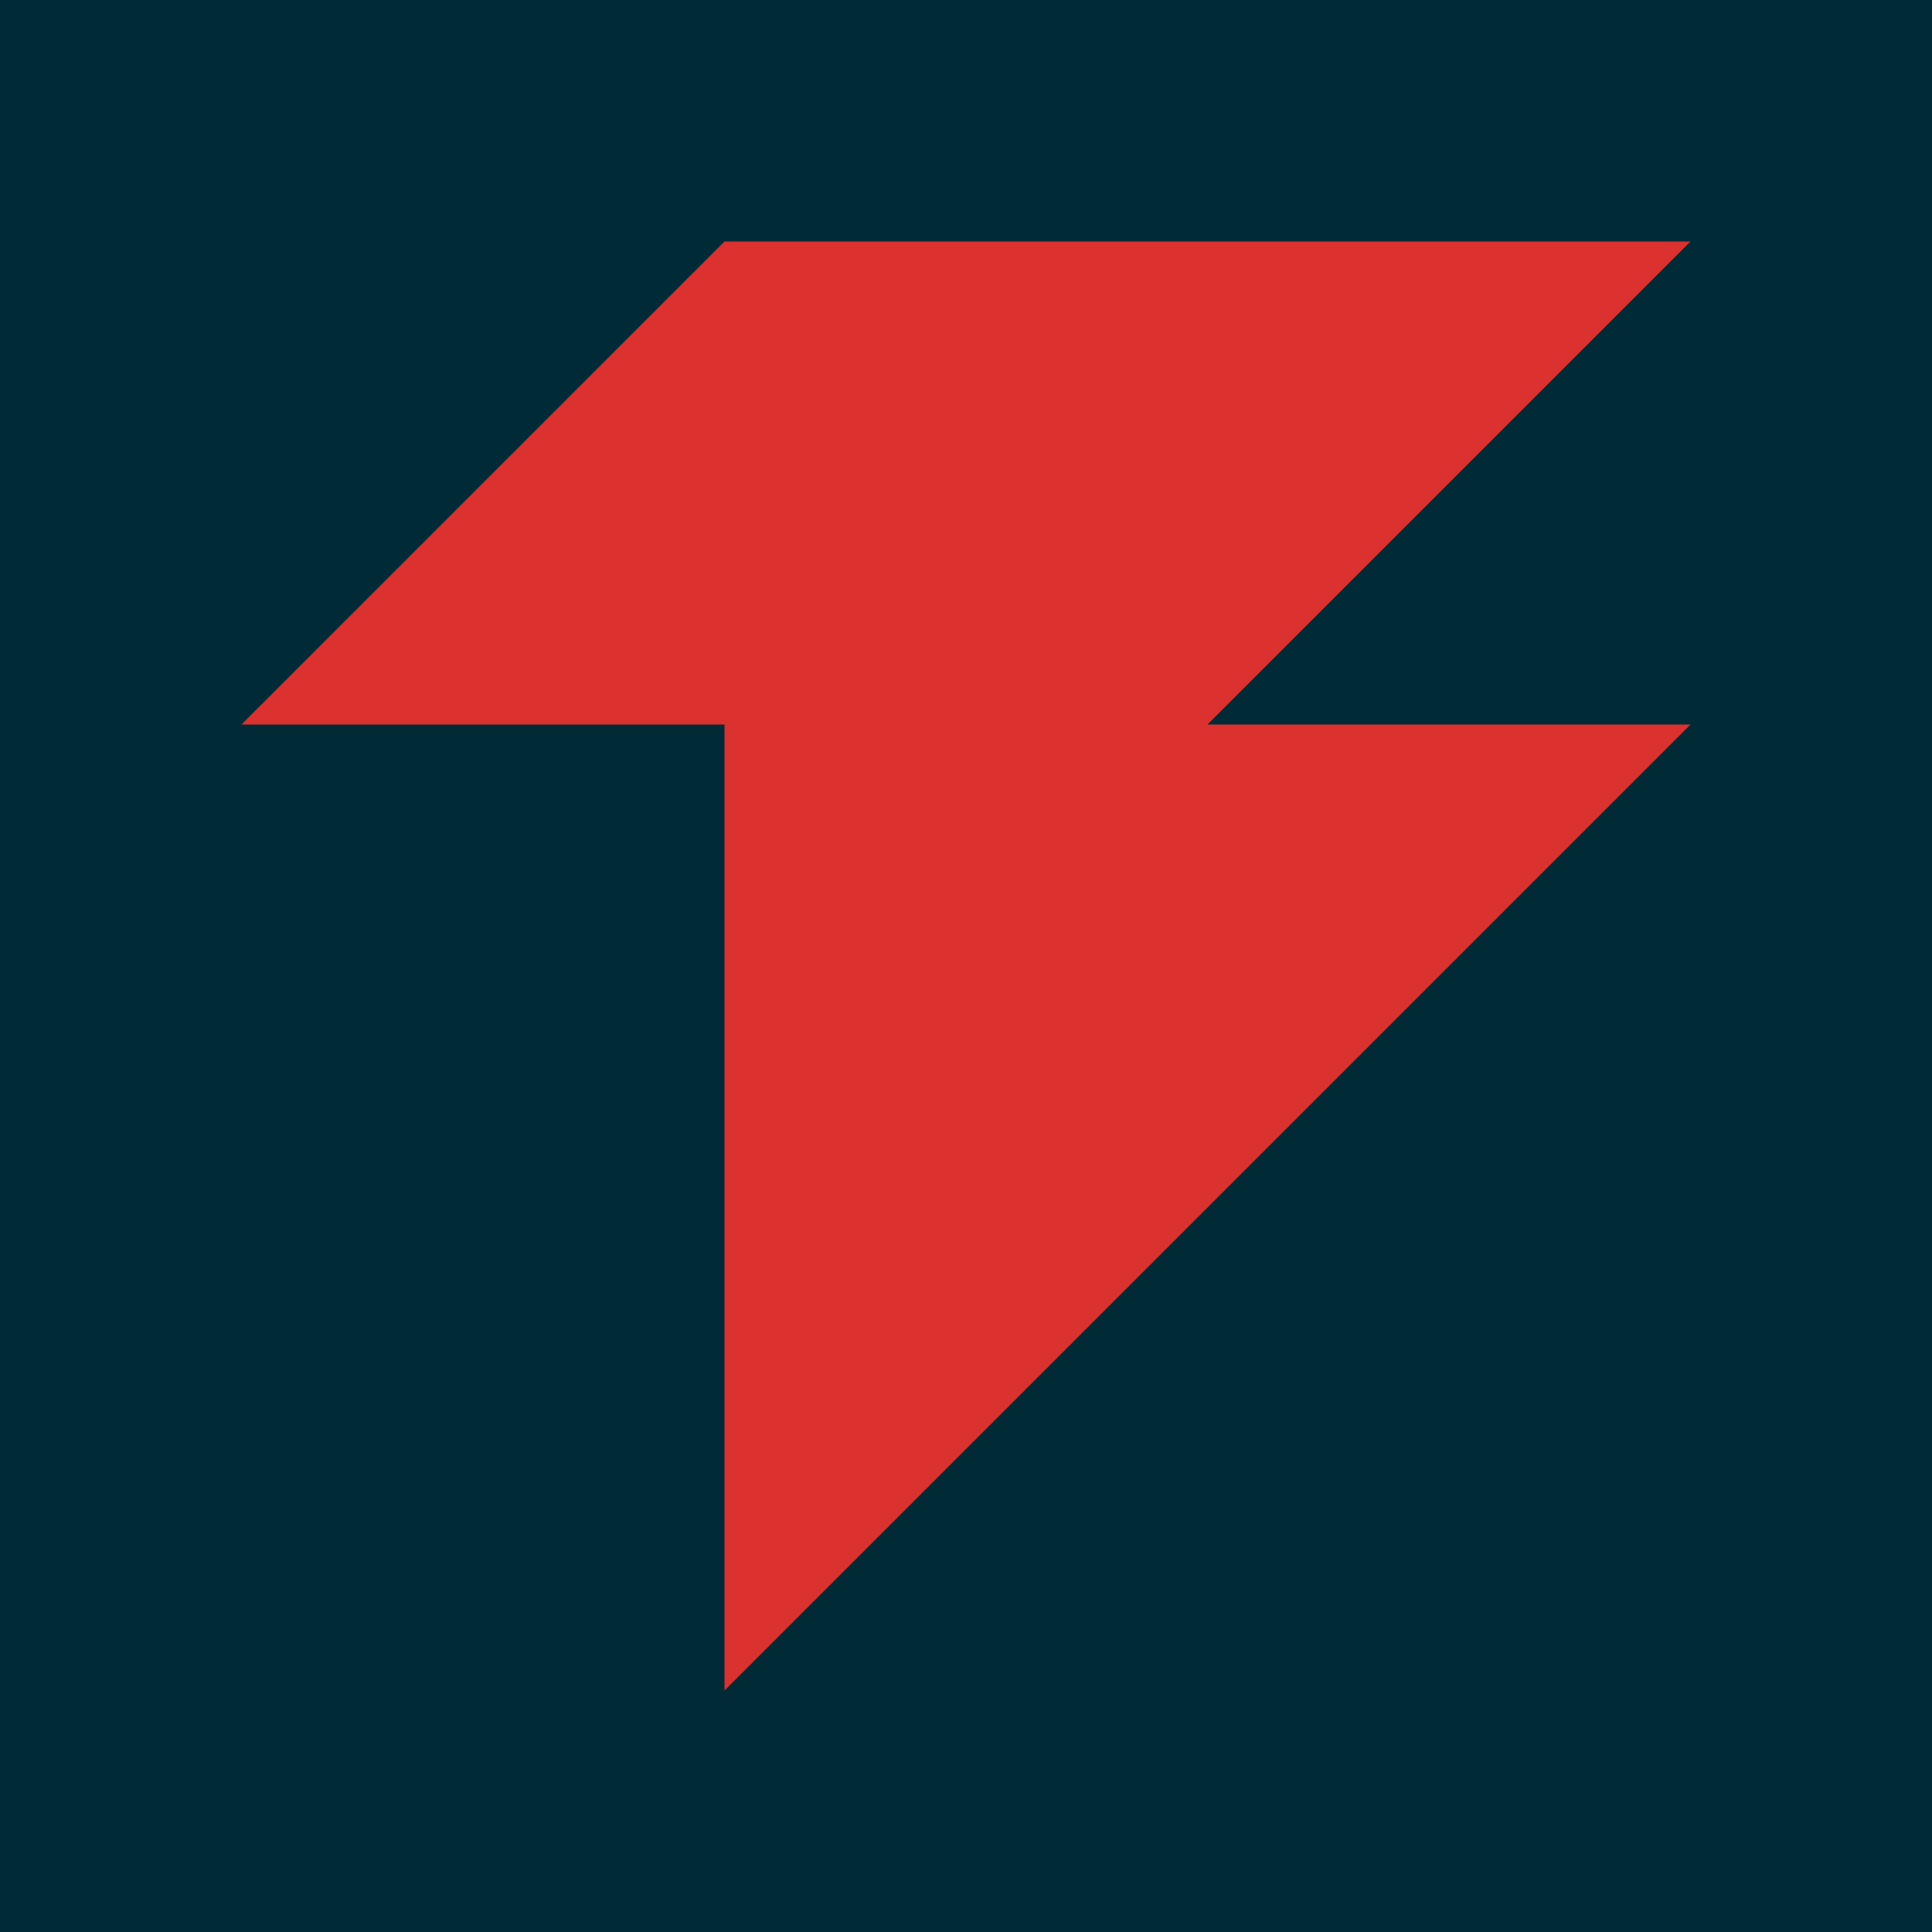 <?xml version="1.0" encoding="utf-8"?>

<svg height="160" width="160" xmlns="http://www.w3.org/2000/svg">
    <rect height="100%" width="100%" fill="#002b36"/>
    <path d="m20,60 l40,-40 l80,0 l-40,40 l40,0 l-80,80 l0,-80 l-40,0 z" fill="#dc322f"/>
</svg>
